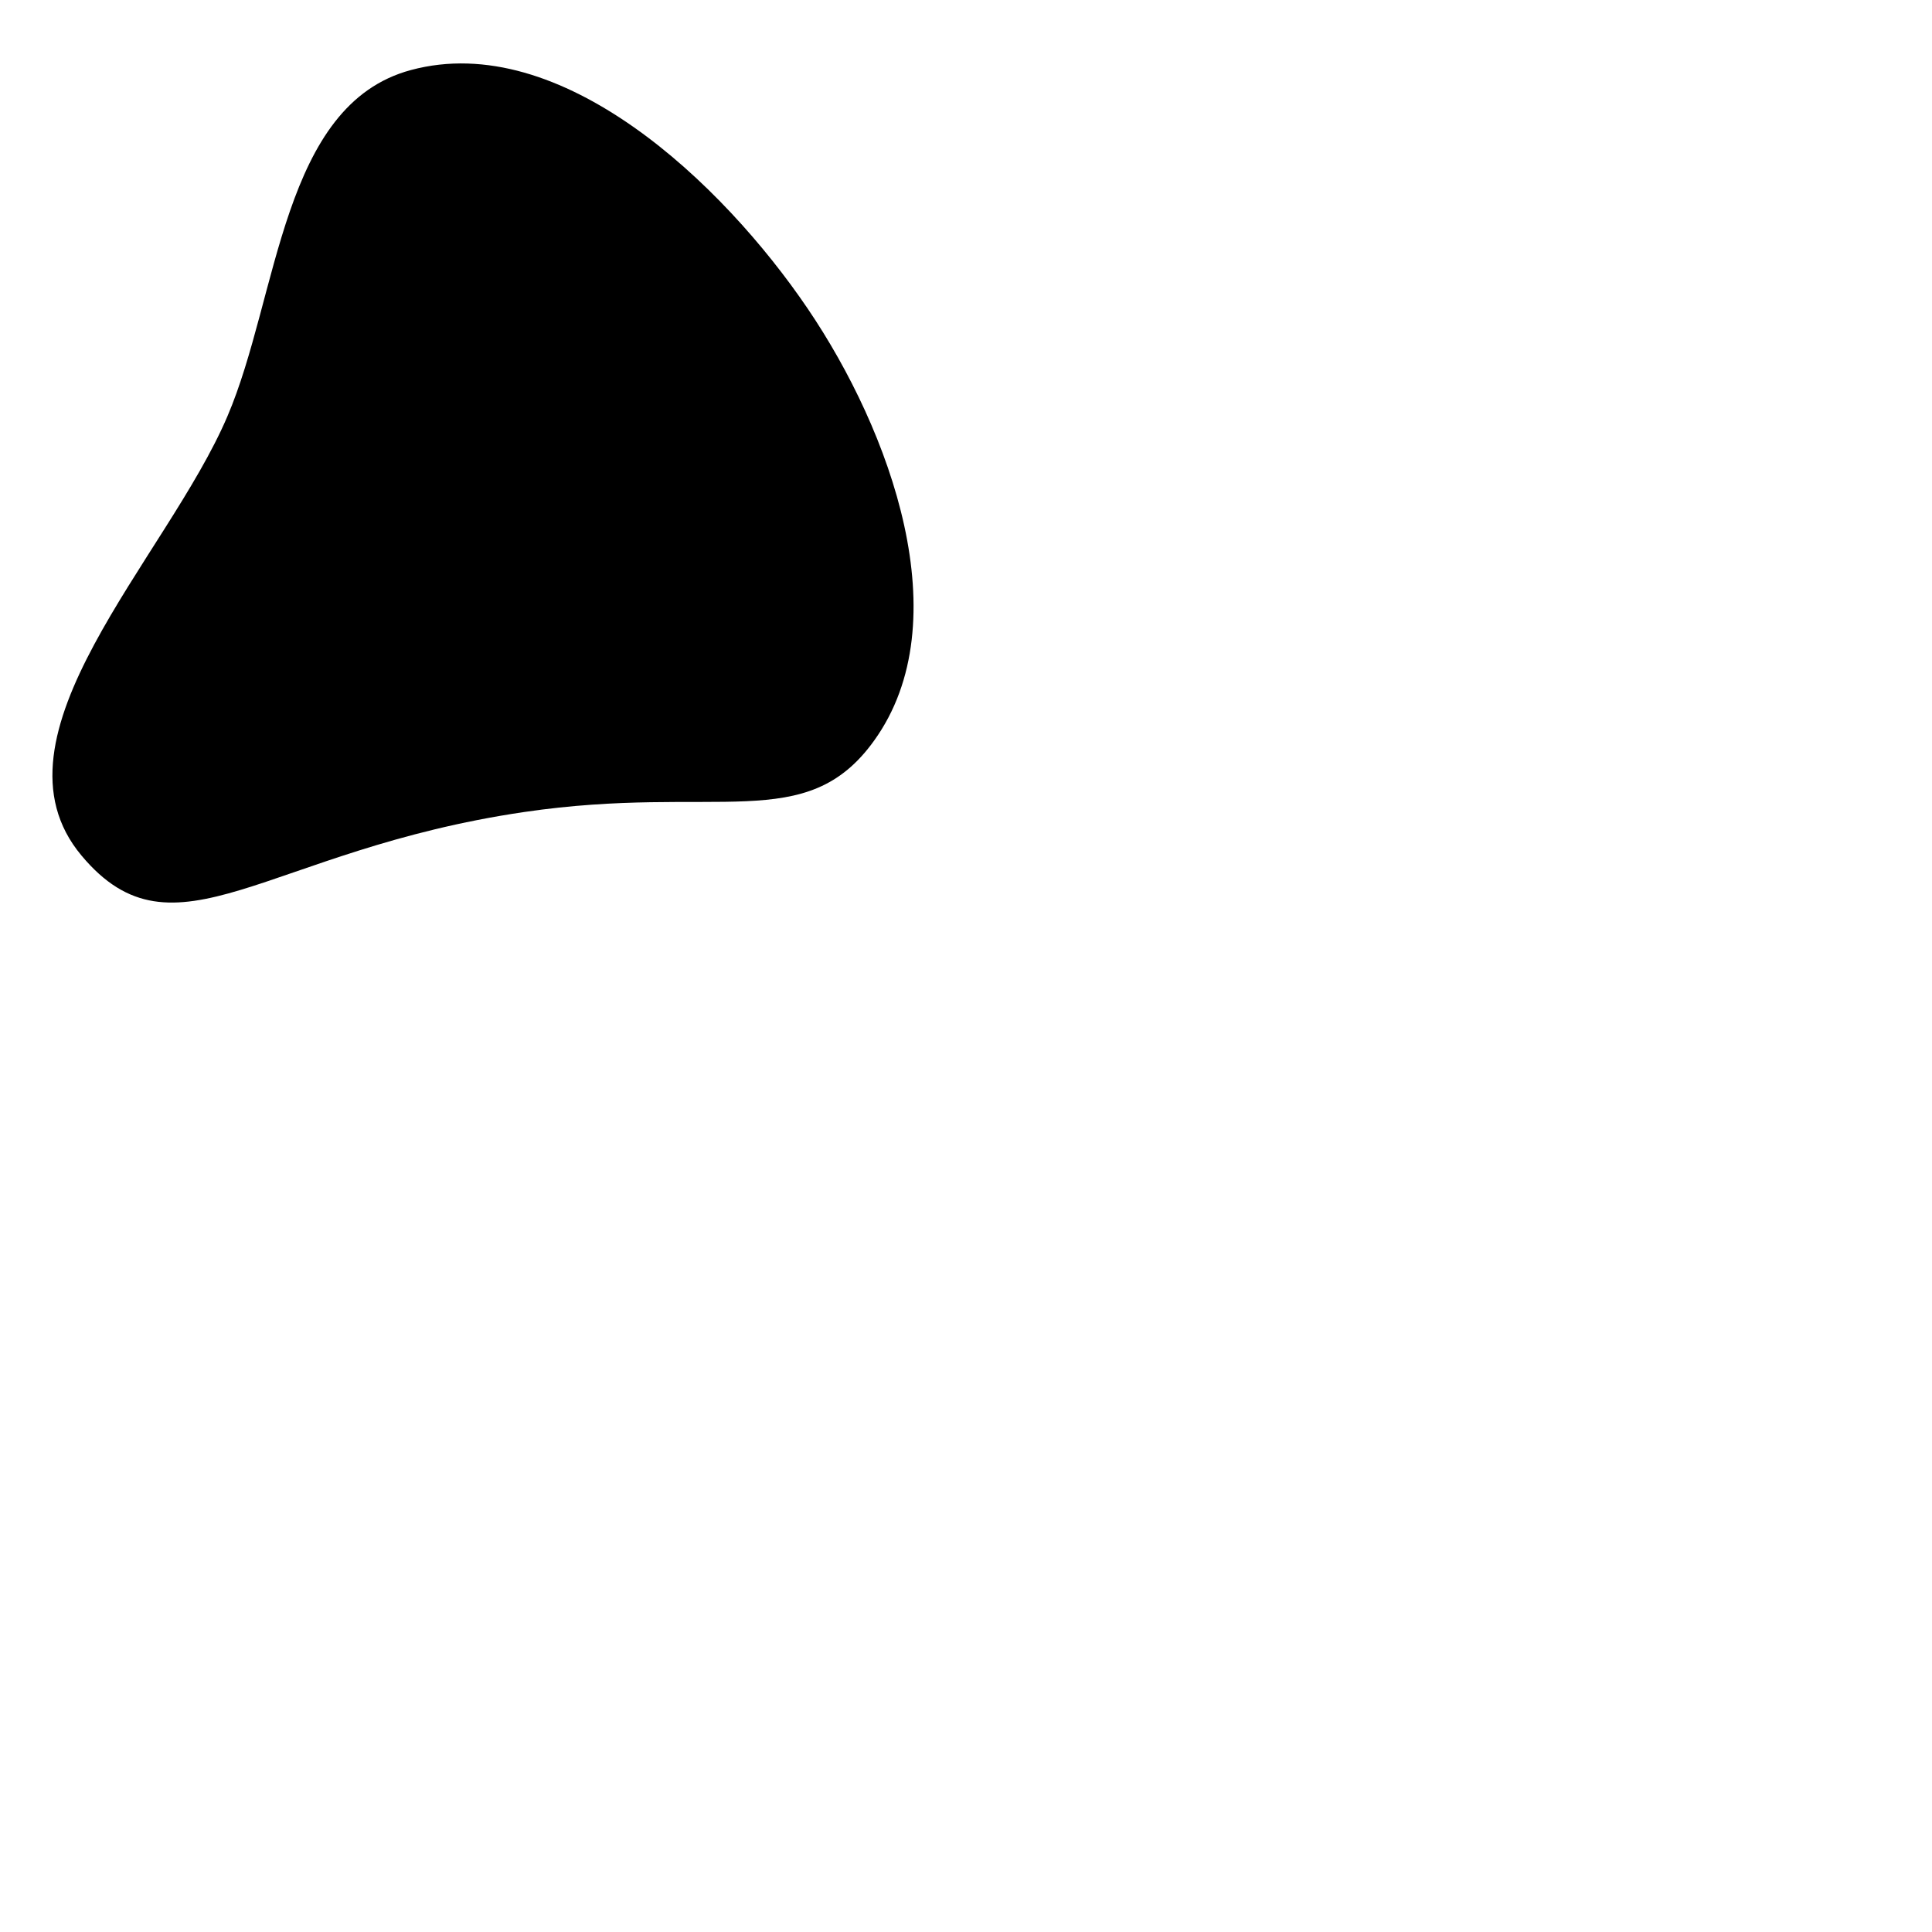 <?xml version="1.0" encoding="utf-8"?>
<!-- Generator: Adobe Illustrator 22.0.1, SVG Export Plug-In . SVG Version: 6.00 Build 0)  -->
<svg version="1.1" id="Layer_1" xmlns="http://www.w3.org/2000/svg" xmlns:xlink="http://www.w3.org/1999/xlink" x="0px" y="0px"
	 viewBox="0 0 1000 1000" style="enable-background:new 0 0 1000 1000;" xml:space="preserve">
<style type="text/css">
	.st0{fill:url(#SVGID_1_);}
</style>
<linearGradient id="SVGID_1_" gradientUnits="userSpaceOnUse" x1="212.175" y1="260.633" x2="767.337" y2="815.795">
	<stop  offset="0" style="stop-color:#fff"/>
	<stop  offset="0.255" style="stop-color:#fff"/>
	<stop  offset="0.805" style="stop-color:#fff"/>
	<stop  offset="1" style="stop-color:#fff"/>
</linearGradient>
<path className="st0" d="M 418.1,159.8 C 460.9,222.9 497,321.5 452.4,383.4 417.2,432.4 371.2,405.6 271.3,420.3 137.2,440 90.45,500.6 42.16,442.8 -9.572,381 86.33,289.1 117.7,215.5 144.3,153.4 145.7,54.21 212.7,36.25 290.3,15.36 373.9,94.6 418.1,159.8 Z">
</path>
</svg>